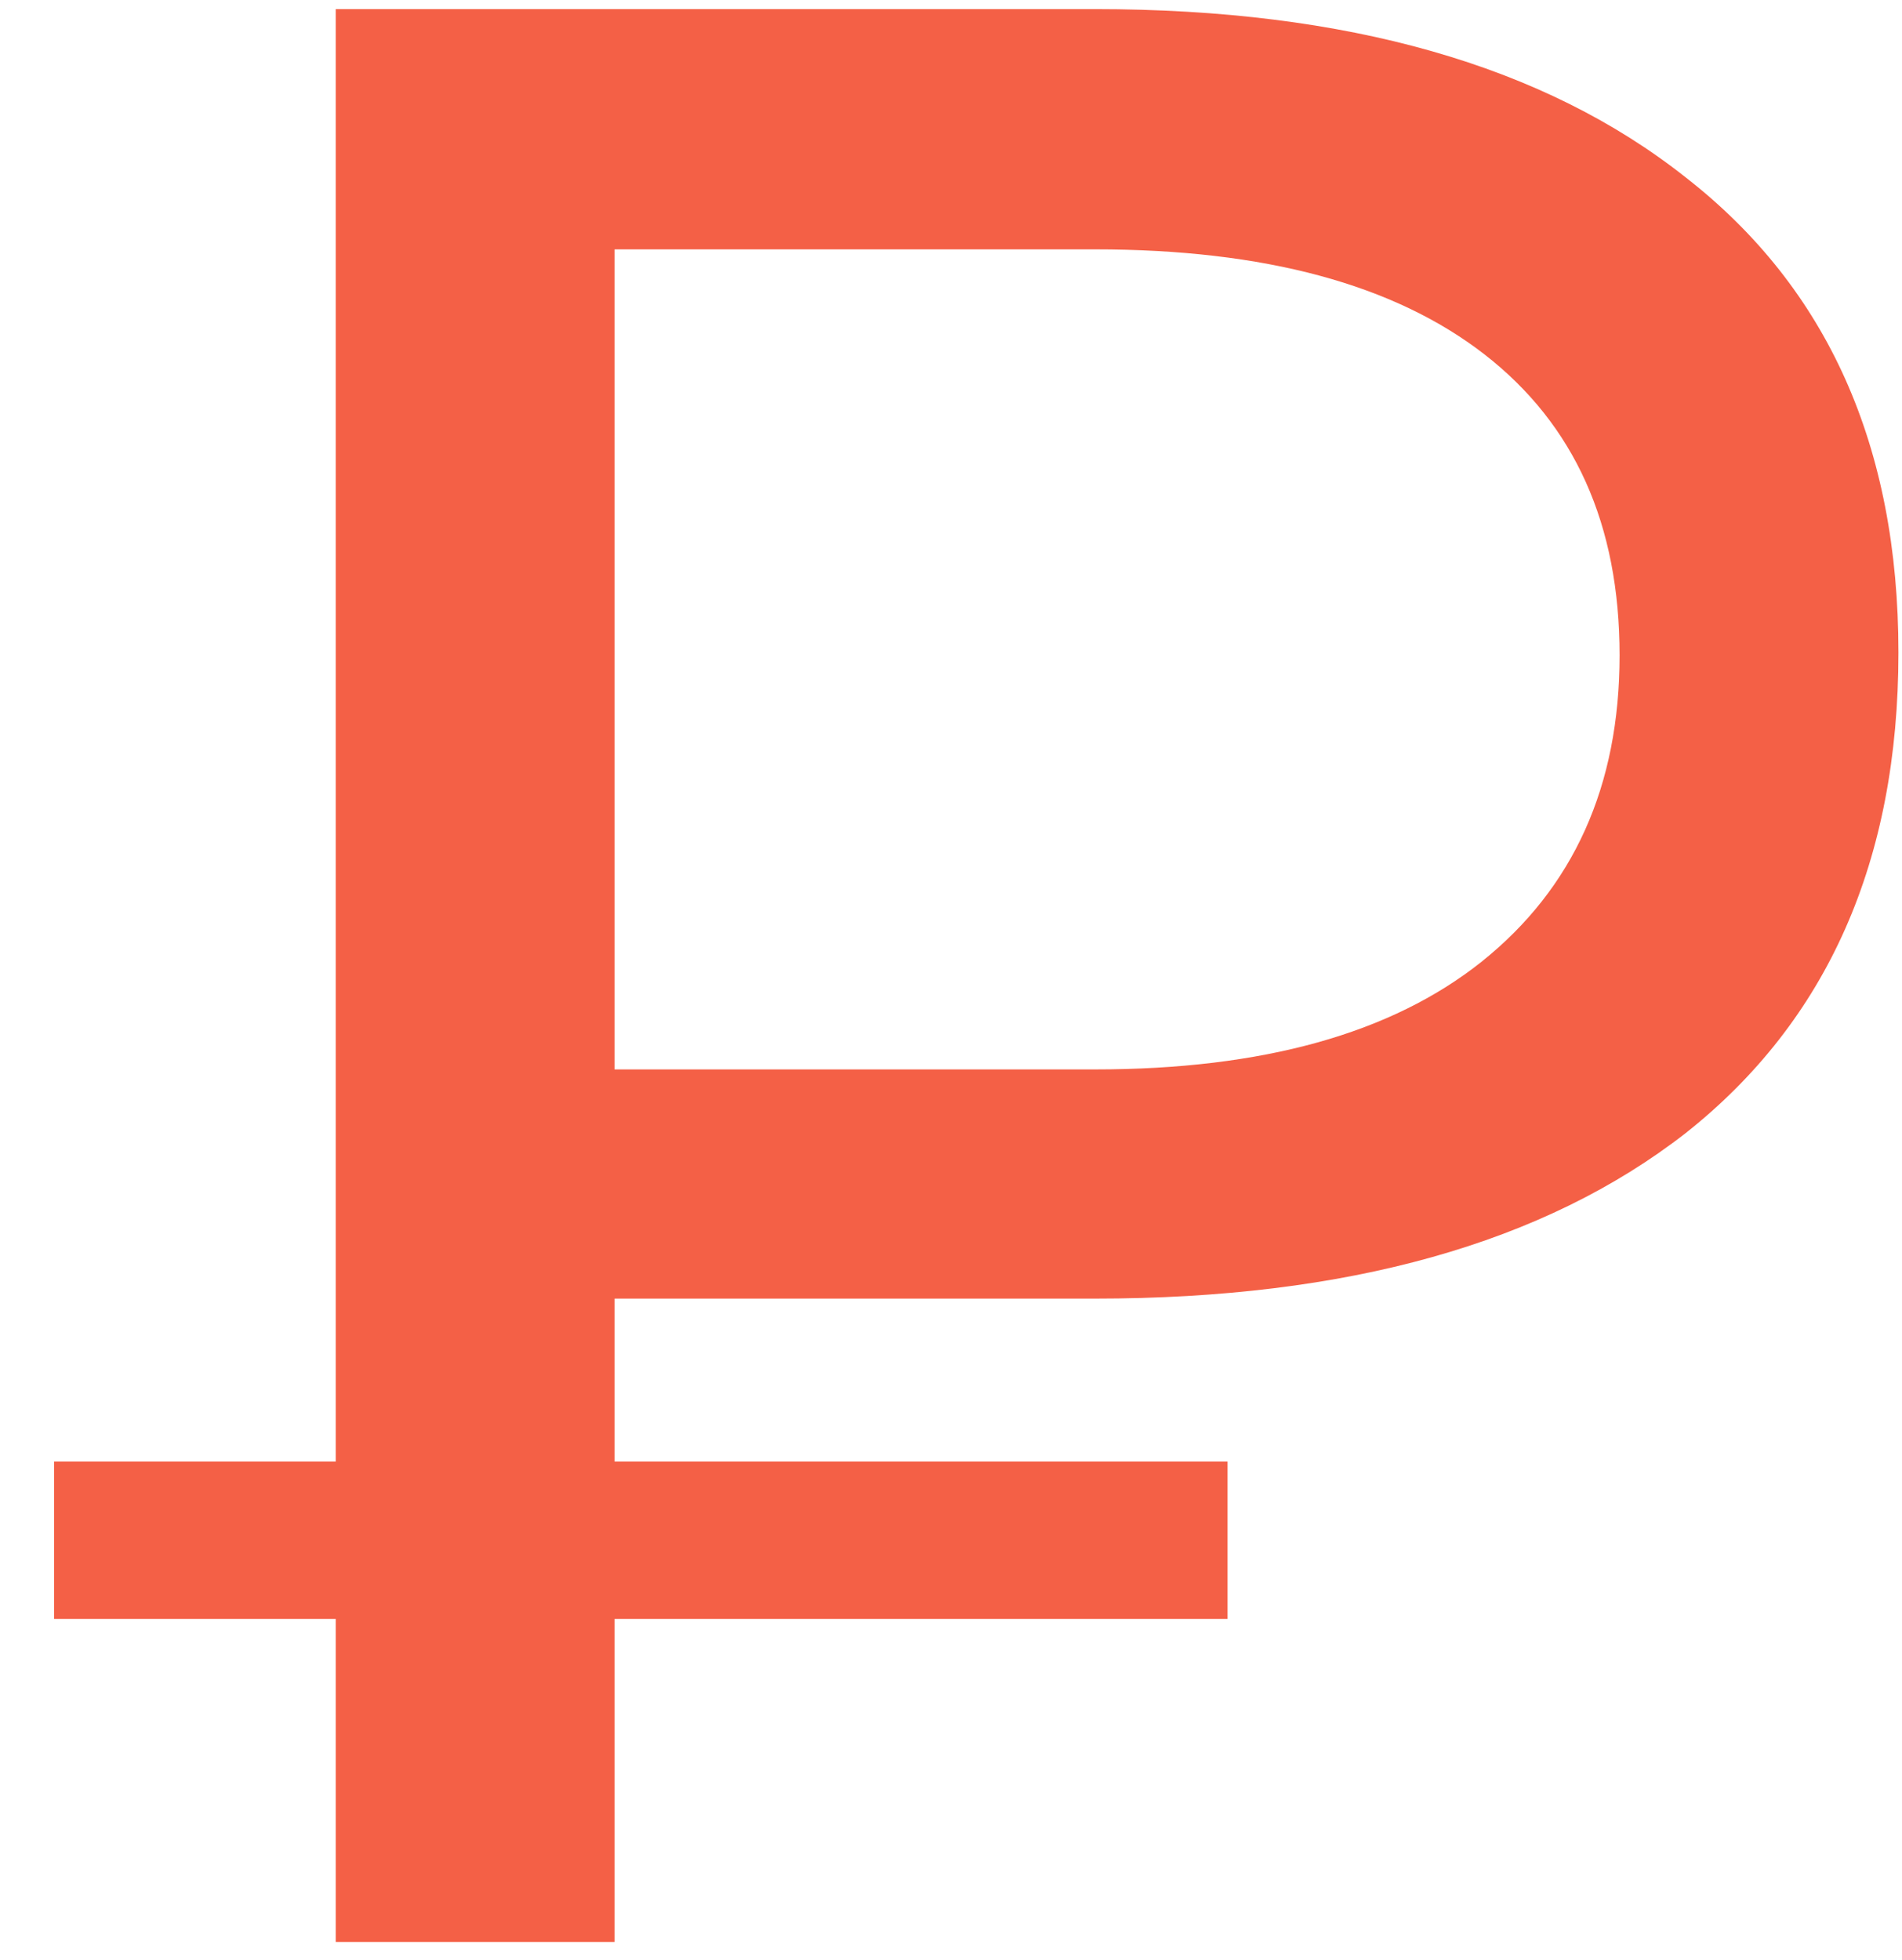 <svg width="33" height="34" viewBox="0 0 33 34" fill="none" xmlns="http://www.w3.org/2000/svg">
<path d="M10.663 22.529V25.356H21.298V28.086H10.663V33.691H5.825V28.086H0.938V25.356H5.825V0.158H18.998C23.374 0.158 26.791 1.132 29.25 3.08C31.709 4.997 32.938 7.743 32.938 11.32C32.938 14.929 31.709 17.707 29.25 19.655C26.791 21.571 23.374 22.529 18.998 22.529H10.663ZM28.1 11.368C28.1 9.1 27.318 7.36 25.753 6.146C24.188 4.933 21.936 4.326 18.998 4.326H10.663V18.553H18.998C21.904 18.553 24.14 17.931 25.705 16.685C27.302 15.408 28.1 13.635 28.1 11.368Z" fill="#F46046"/>
</svg>
